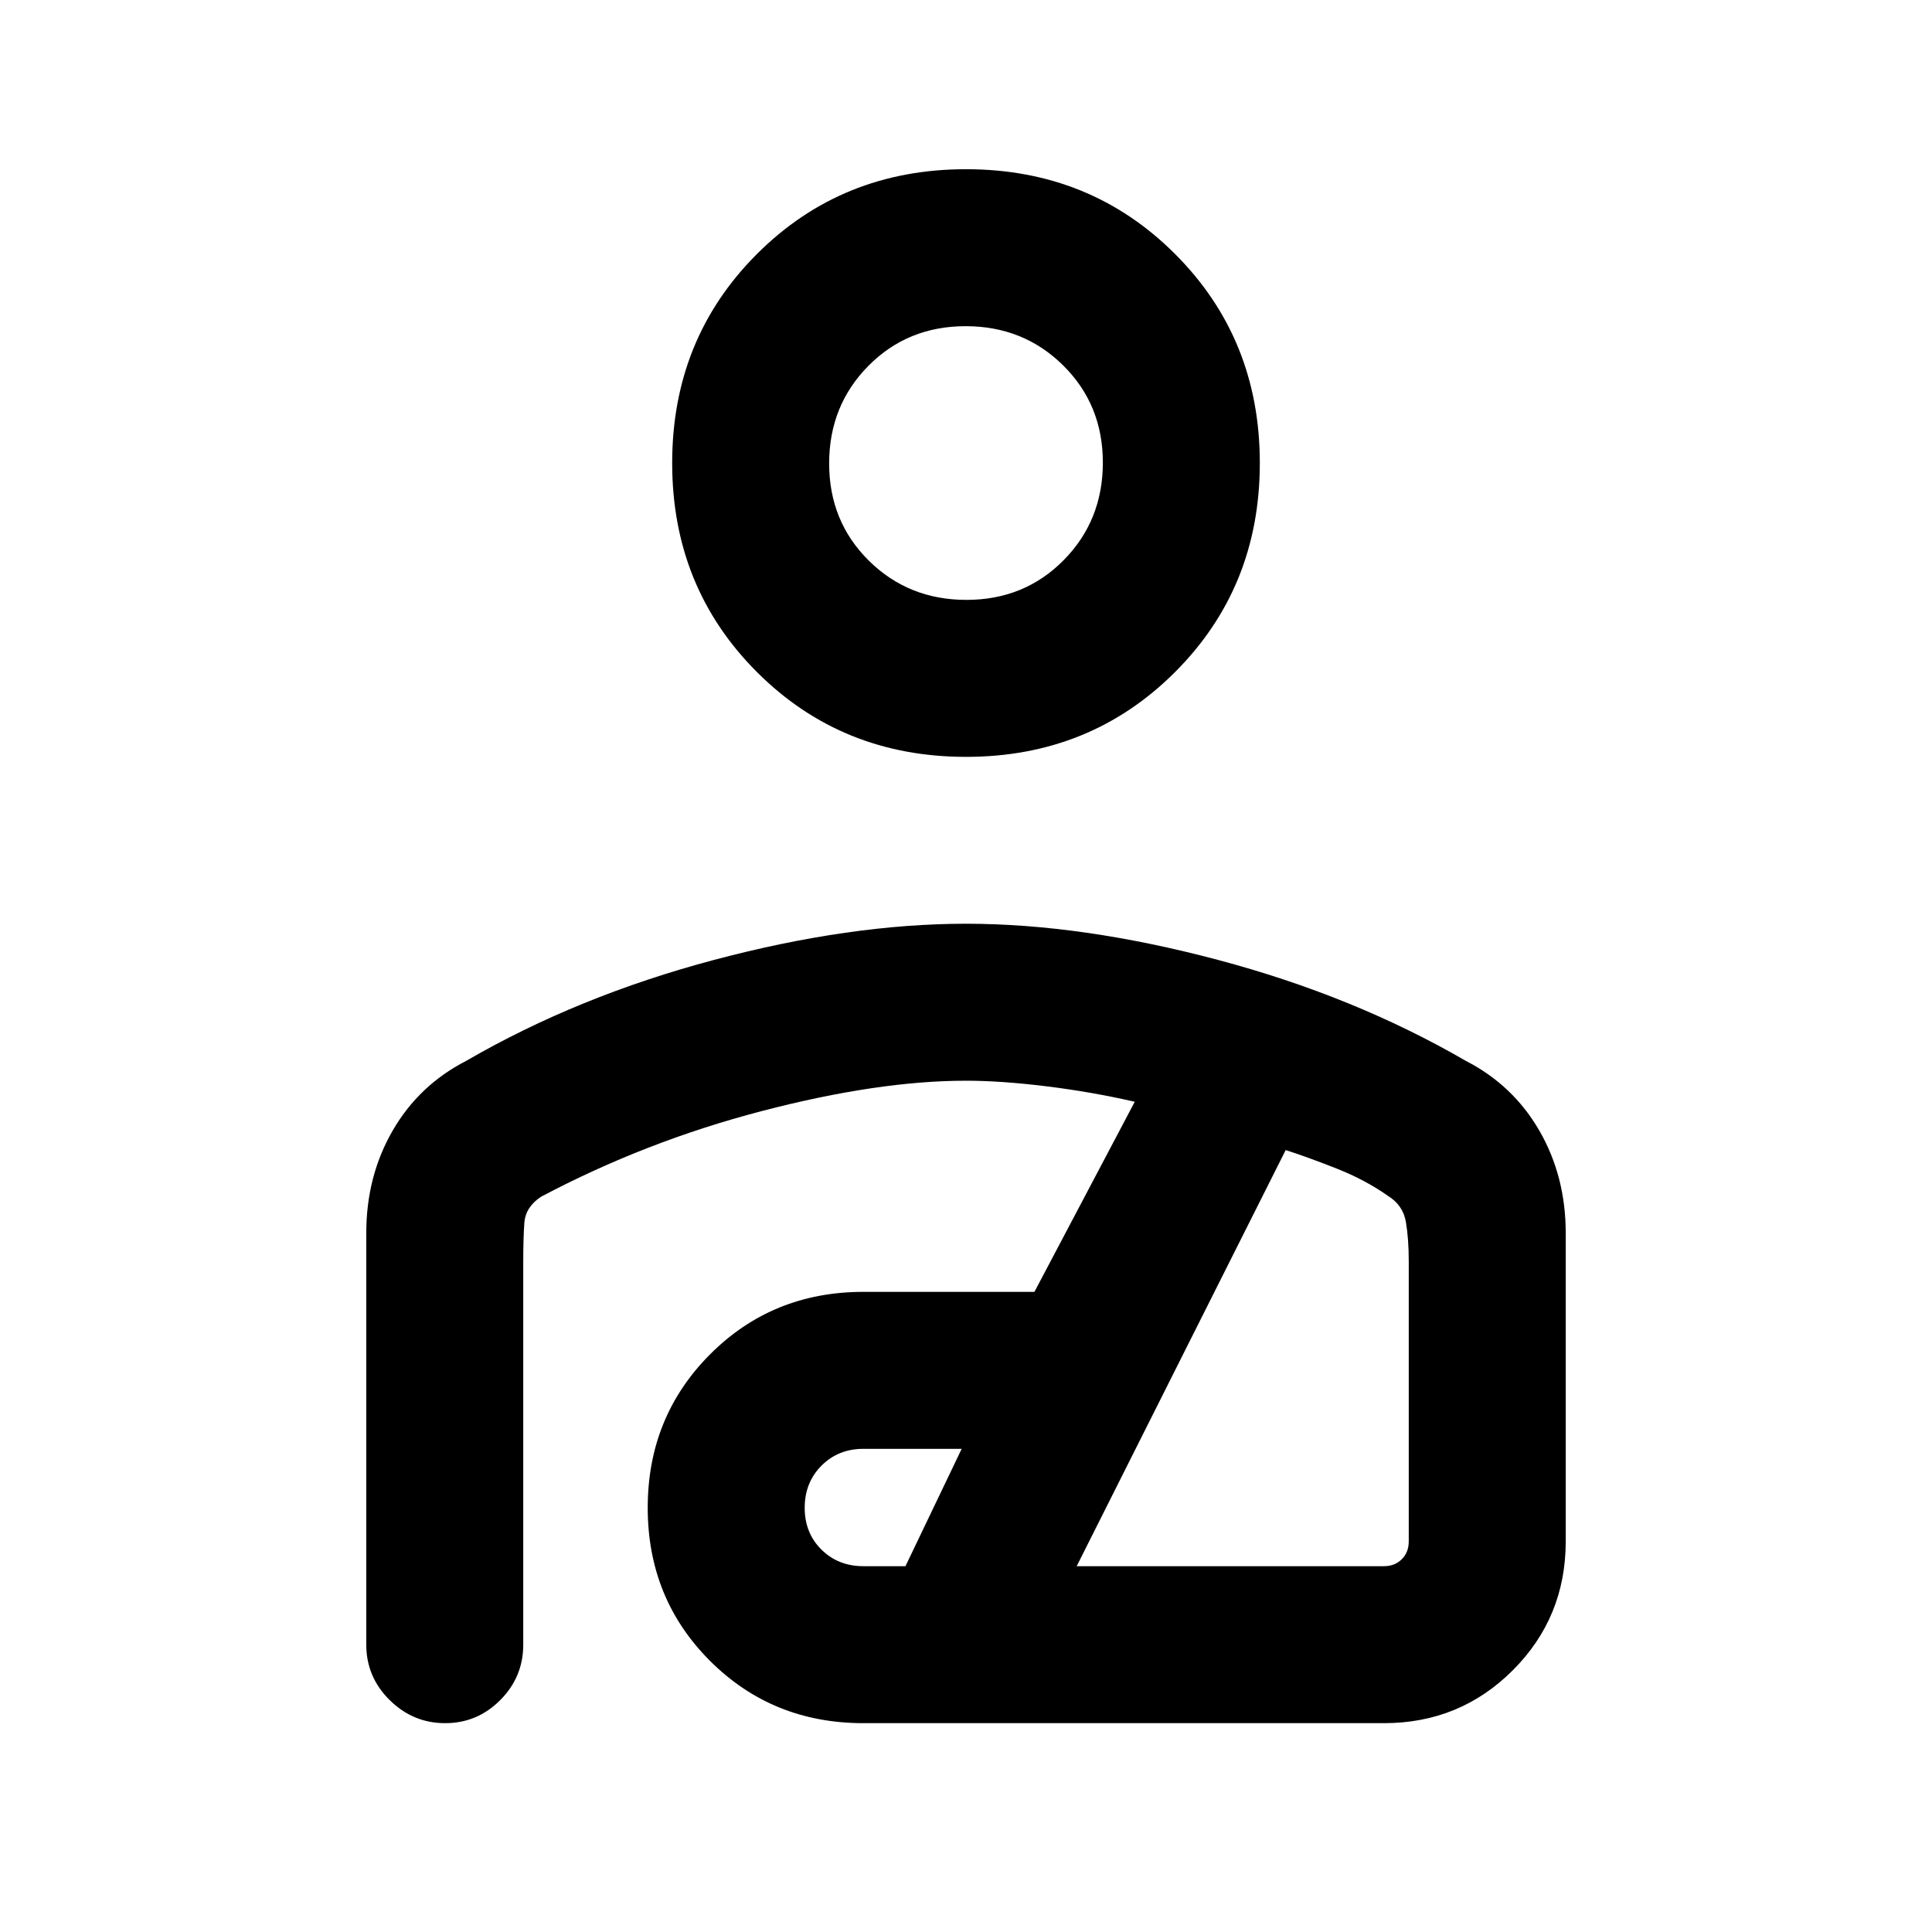 <svg xmlns="http://www.w3.org/2000/svg" height="20" viewBox="0 -960 960 960" width="20"><path d="M480-583.92q-61.75 0-103.87-42.13Q334-668.17 334-729.92q0-61.75 42.13-103.88 42.12-42.12 103.87-42.12 61.75 0 103.87 42.12Q626-791.67 626-729.92q0 61.75-42.13 103.87-42.12 42.13-103.87 42.13Zm.21-78q28.79 0 48.29-19.71 19.5-19.72 19.5-48.5 0-28.79-19.71-48.29t-48.5-19.5q-28.79 0-48.29 19.71t-19.5 48.5q0 28.79 19.71 48.29t48.5 19.5ZM480-501q57.54 0 125.15 17.96 67.62 17.96 123.23 50.19 23.48 12.07 36.55 34.72Q778-375.47 778-347.28v153.2q0 37.73-26.29 64.02t-64.02 26.29H429q-45.21 0-76.18-30.94-30.97-30.93-30.97-76.1 0-45.17 30.97-76.22 30.97-31.05 76.18-31.05h85l49.85-94.46q-21.46-4.92-43.96-7.69Q497.38-423 480-423q-43.69 0-101.46 15.08-57.77 15.07-109.77 42.61-7.69 5.16-8.23 13-.54 7.85-.54 19v190.54q0 16.05-11.42 27.52-11.42 11.48-27.38 11.48-15.97 0-27.58-11.48Q182-126.72 182-142.77v-204.54q0-28.16 13.07-50.82 13.07-22.65 36.55-34.72 55.61-32.23 123.23-50.19Q422.46-501 480-501Zm-51 319.23h20.92l27.93-58.31H429q-12.49 0-20.82 8.37-8.33 8.38-8.33 20.93 0 12.55 8.33 20.78t20.82 8.23Zm106 0h152.69q5.39 0 8.85-3.46t3.46-8.85v-139.23q0-11.15-1.42-19.5-1.43-8.34-8.88-12.95-11.24-7.93-25.43-13.55-14.19-5.61-25.42-9.23L535-181.77Zm-55-548.15Zm0 429.07Z"/></svg>